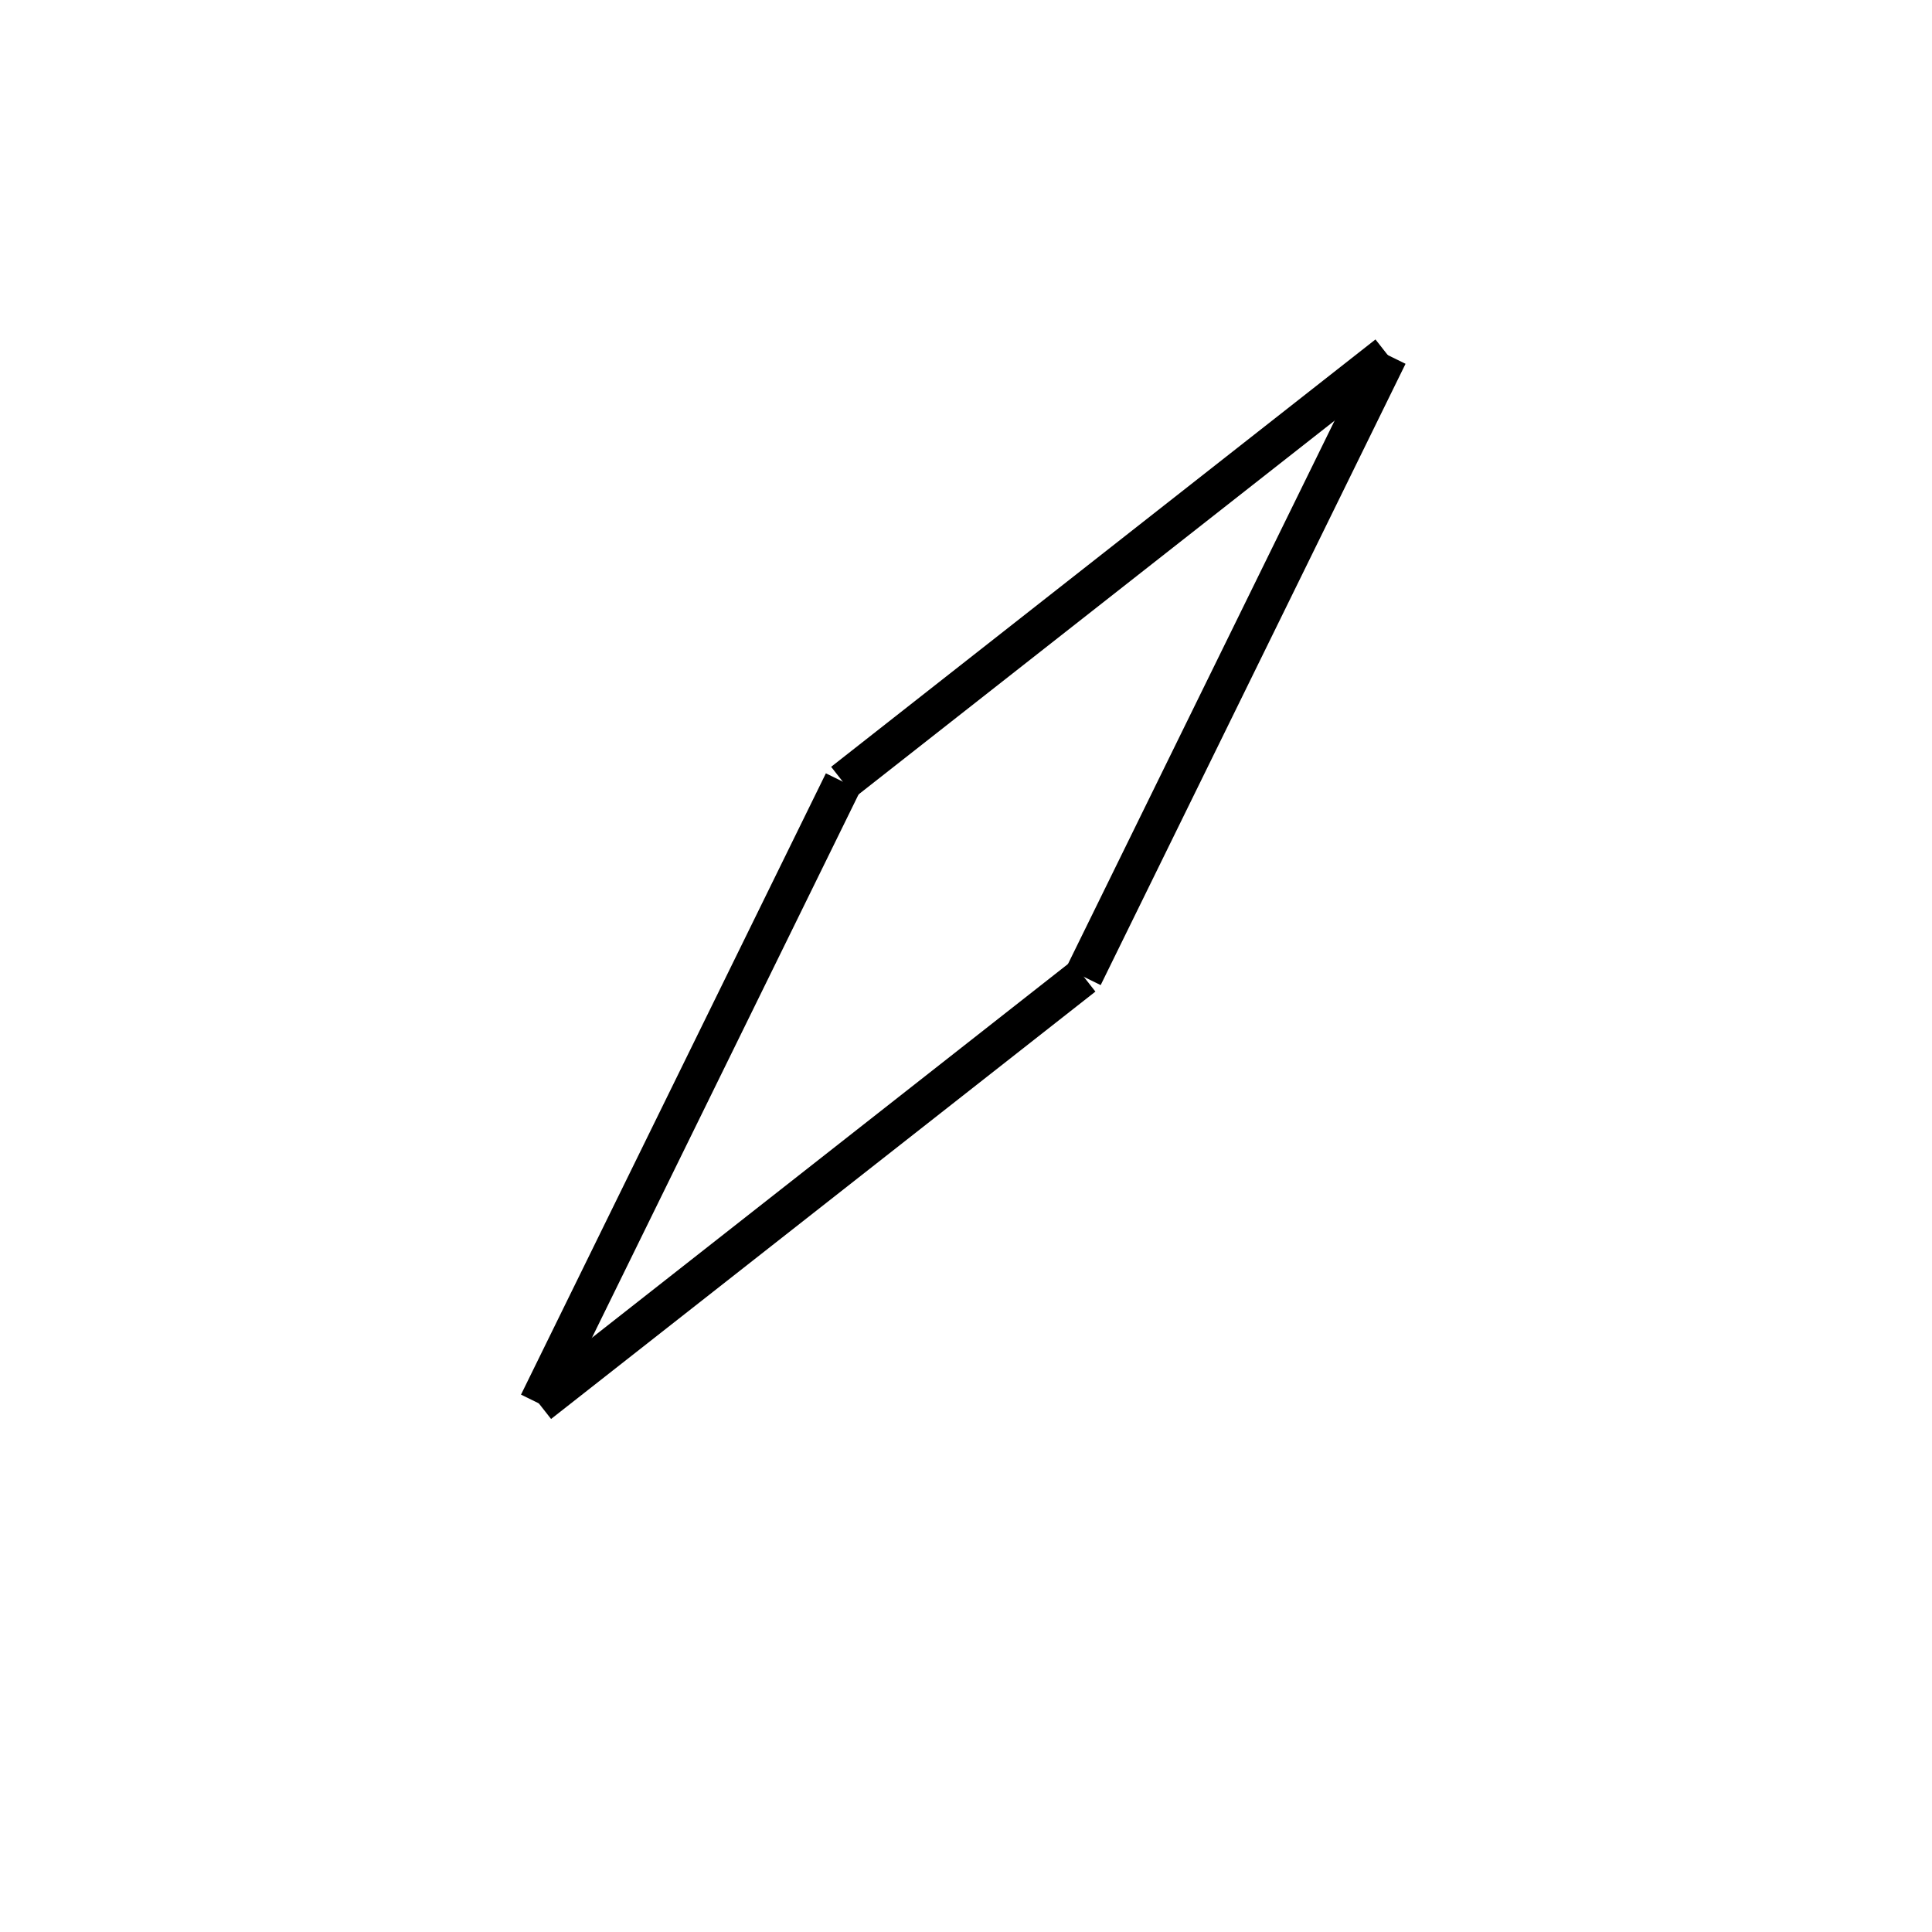 <!-- Este archivo es creado automaticamente por el generador de contenido del programa contornos version 1.1. Este elementos es el numero 115 de la serie actual-->
<svg xmlns="http://www.w3.org/2000/svg" height="100" width="100">
<line x1="71.853" y1="18.39" x2="56.073" y2="50.548" stroke-width="2" stroke="black" />
<line x1="56.081" y1="50.538" x2="27.906" y2="72.659" stroke-width="2" stroke="black" />
<line x1="43.645" y1="40.468" x2="27.865" y2="72.626" stroke-width="2" stroke="black" />
<line x1="71.812" y1="18.356" x2="43.637" y2="40.477" stroke-width="2" stroke="black" />
</svg>
